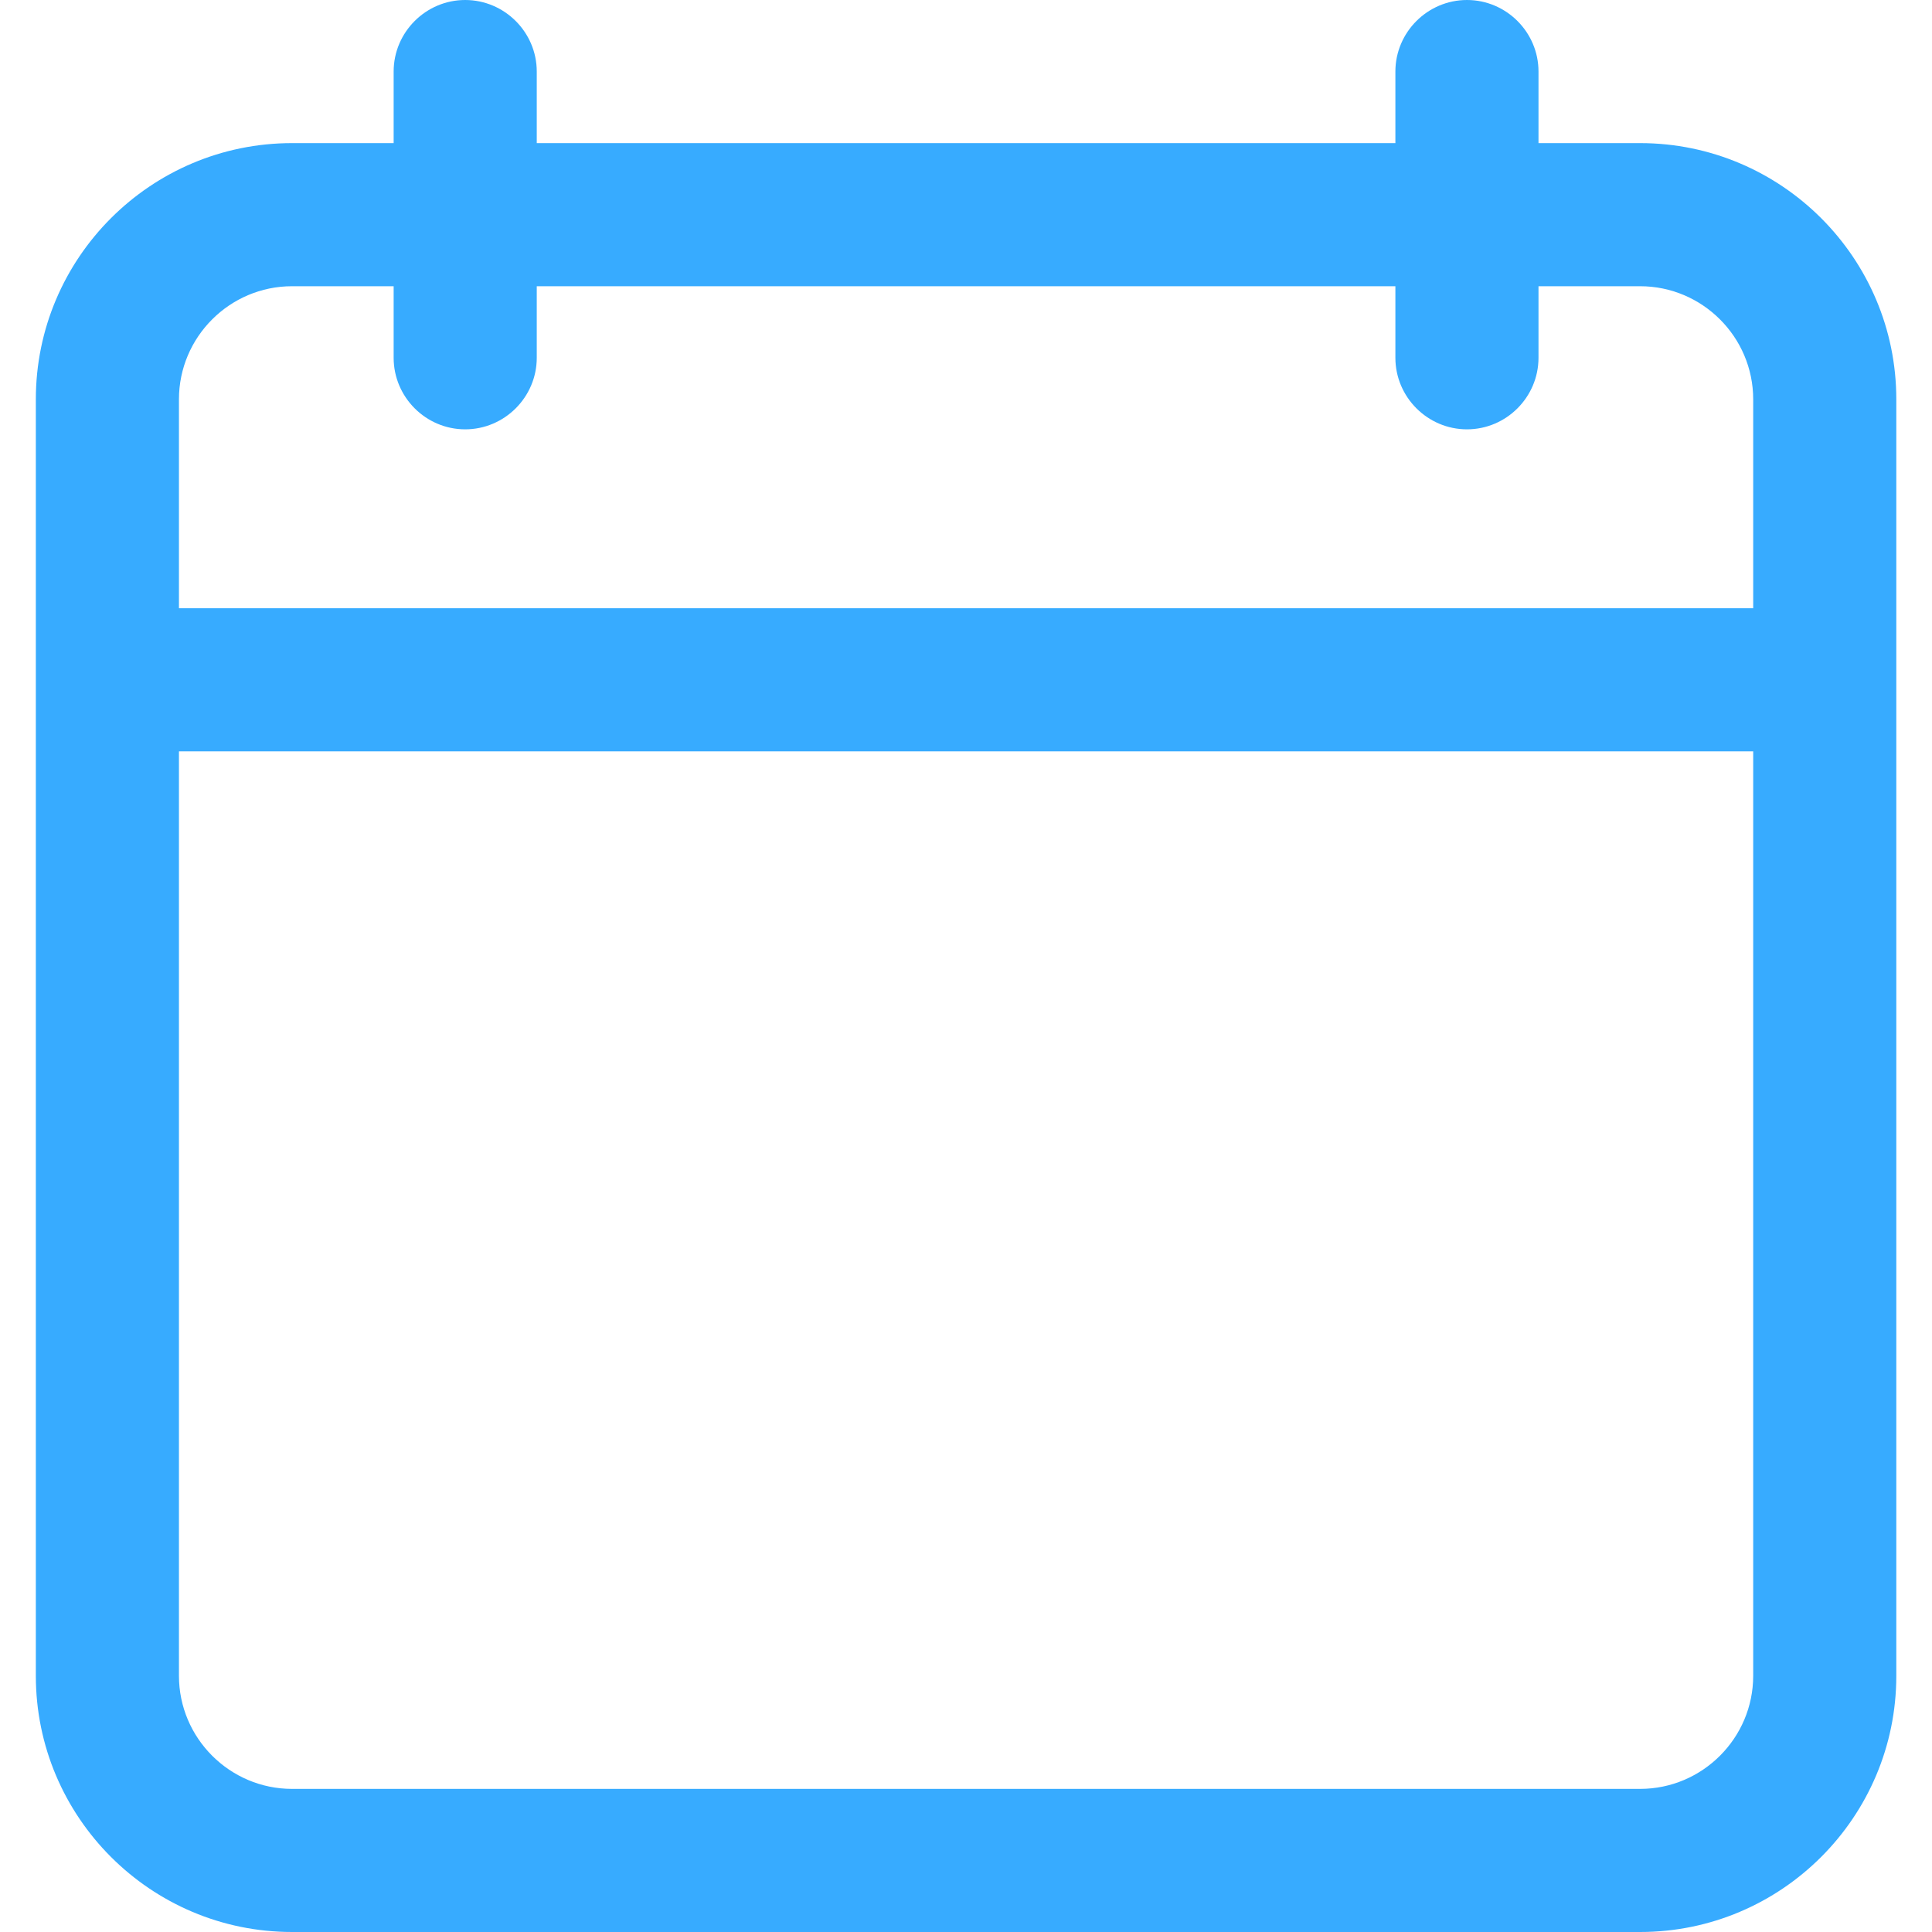 <svg width="40" height="40" viewBox="0 0 40 40" fill="none" xmlns="http://www.w3.org/2000/svg">
<g clip-path="url(#clip0_197_5862)">
<path d="M6.046 40H33.957C36.883 40 39.261 37.622 39.261 34.696V8.267C39.261 5.341 36.883 2.963 33.957 2.963H31.853V1.481C31.853 0.667 31.187 0 30.372 0C29.557 0 28.89 0.667 28.89 1.481V2.963H11.113V1.481C11.113 0.667 10.446 0 9.631 0C8.816 0 8.15 0.667 8.15 1.481V2.963H6.046C3.12 2.963 0.742 5.341 0.742 8.267V34.696C0.742 37.622 3.12 40 6.046 40ZM3.705 8.267C3.705 6.978 4.757 5.926 6.046 5.926H8.15V7.407C8.15 8.222 8.816 8.889 9.631 8.889C10.446 8.889 11.113 8.222 11.113 7.407V5.926H28.89V7.407C28.89 8.222 29.557 8.889 30.372 8.889C31.187 8.889 31.853 8.222 31.853 7.407V5.926H33.957C35.246 5.926 36.298 6.978 36.298 8.267V12.593H3.705V8.267ZM3.705 15.556H36.298V34.696C36.298 35.985 35.246 37.037 33.957 37.037H6.046C4.757 37.037 3.705 35.985 3.705 34.696V15.556Z" fill="#37ABFF"/>
</g>
<defs>
<clipPath id="clip0_197_5862">
<rect width="40" height="40" fill="white"/>
</clipPath>
</defs>
</svg>
